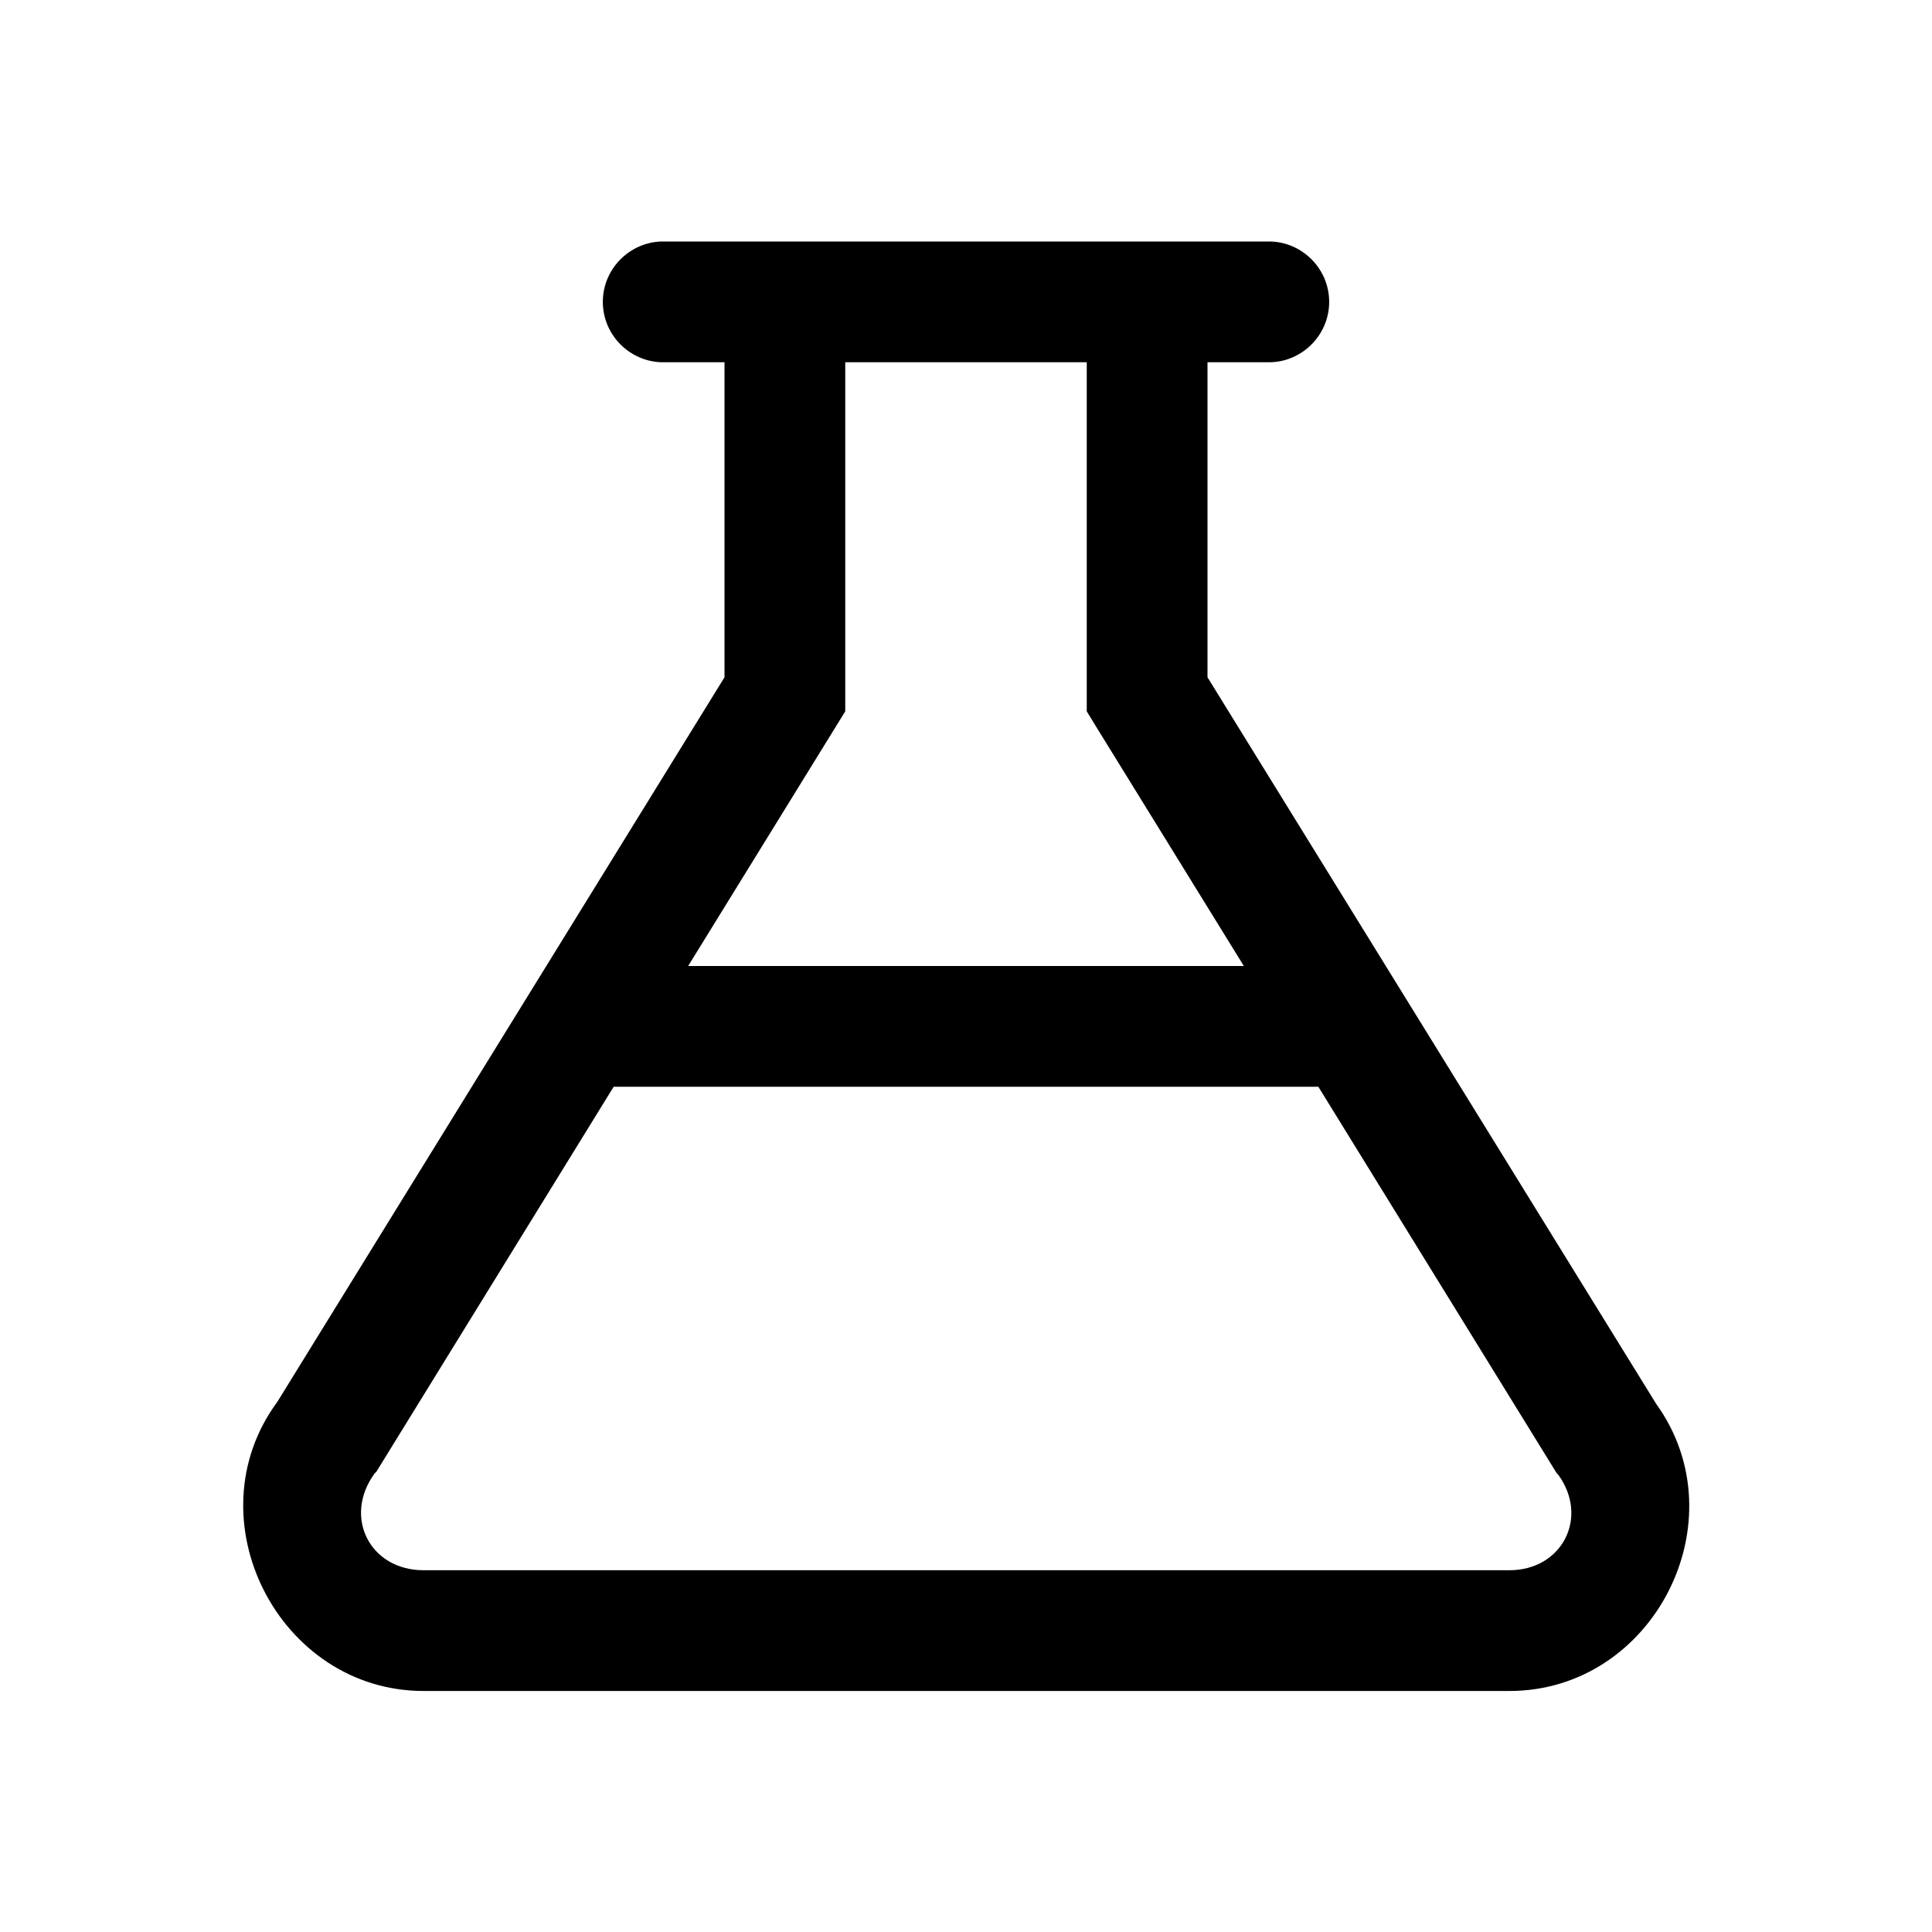 <svg xmlns="http://www.w3.org/2000/svg" viewBox="0 0 16 16" version="1.1" fill="currentColor">
<g id="surface1">
<path style=" " d="M 5.5 2 C 5.32 1.996 5.152 2.094 5.062 2.246 C 4.969 2.402 4.969 2.598 5.062 2.754 C 5.152 2.906 5.32 3.004 5.5 3 L 6 3 L 6 5.609 L 2.297 11.609 C 1.582 12.578 2.309 14.004 3.508 14.004 L 12.5 14.004 C 13.695 14.004 14.414 12.594 13.715 11.625 L 10 5.609 L 10 3 L 10.5 3 C 10.68 3.004 10.848 2.906 10.938 2.754 C 11.031 2.598 11.031 2.402 10.938 2.246 C 10.848 2.094 10.68 1.996 10.5 2 Z M 7 3 L 9 3 L 9 5.891 L 9.074 6.012 L 10.301 8 L 5.699 8 L 7 5.891 Z M 5.082 9 L 10.918 9 L 12.891 12.199 L 12.906 12.215 C 13.16 12.566 12.938 13.004 12.5 13.004 L 3.508 13.004 C 3.062 13.004 2.84 12.562 3.102 12.203 L 3.117 12.188 Z "/>
</g>
</svg>
